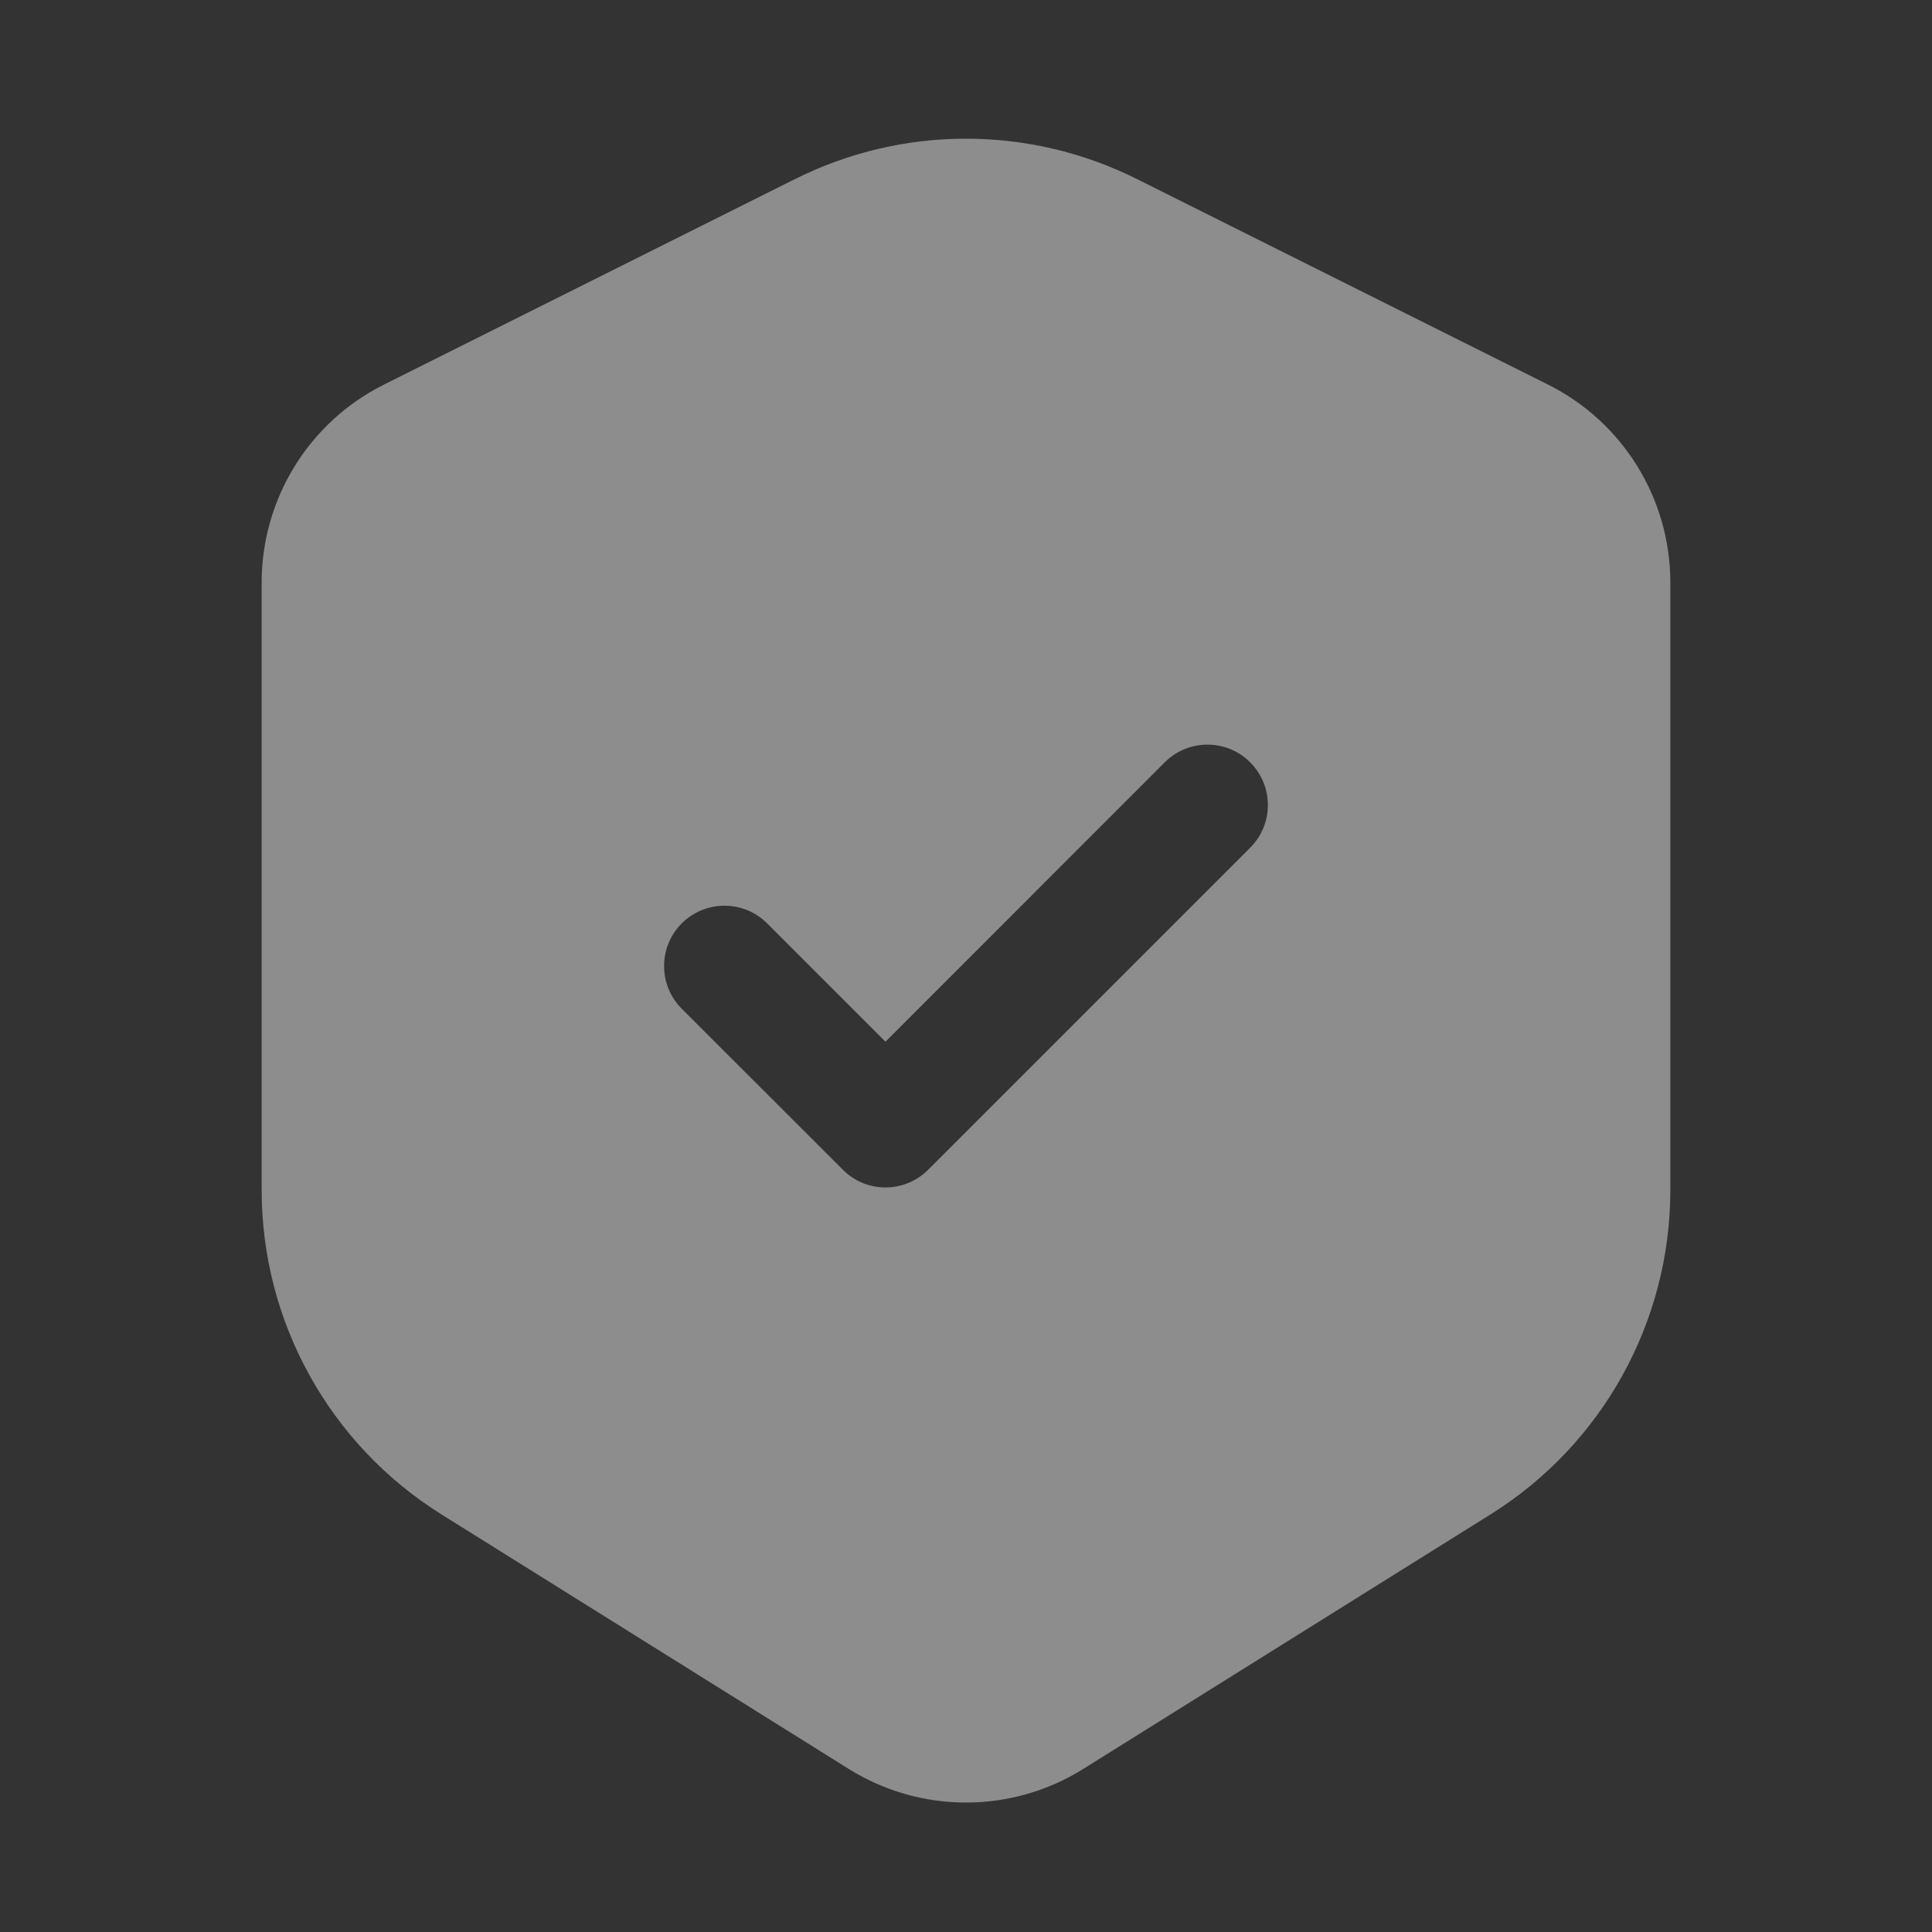 <svg width="16" height="16" viewBox="0 0 16 16" fill="none" xmlns="http://www.w3.org/2000/svg">
<rect x="0" y="0" width="16" height="16" fill="#333333" stroke="none"/>
<path fill-rule="evenodd" clip-rule="evenodd" d="M6.584 1.483C7.475 1.037 8.524 1.037 9.416 1.483L12.82 3.185C13.441 3.495 13.833 4.13 13.833 4.824V9.856C13.833 10.947 13.271 11.962 12.345 12.541L8.972 14.649C8.377 15.021 7.623 15.021 7.028 14.649L3.655 12.541C2.729 11.962 2.167 10.947 2.167 9.856V4.824C2.167 4.13 2.559 3.495 3.18 3.185L6.584 1.483ZM10.353 7.021C10.549 6.825 10.549 6.509 10.353 6.313C10.158 6.118 9.842 6.118 9.646 6.313L7.333 8.627L6.353 7.647C6.158 7.452 5.842 7.452 5.646 7.647C5.451 7.842 5.451 8.159 5.646 8.354L6.98 9.687C7.073 9.781 7.201 9.834 7.333 9.834C7.466 9.834 7.593 9.781 7.687 9.687L10.353 7.021Z" fill="white" fill-opacity="0.44"/>
</svg>
